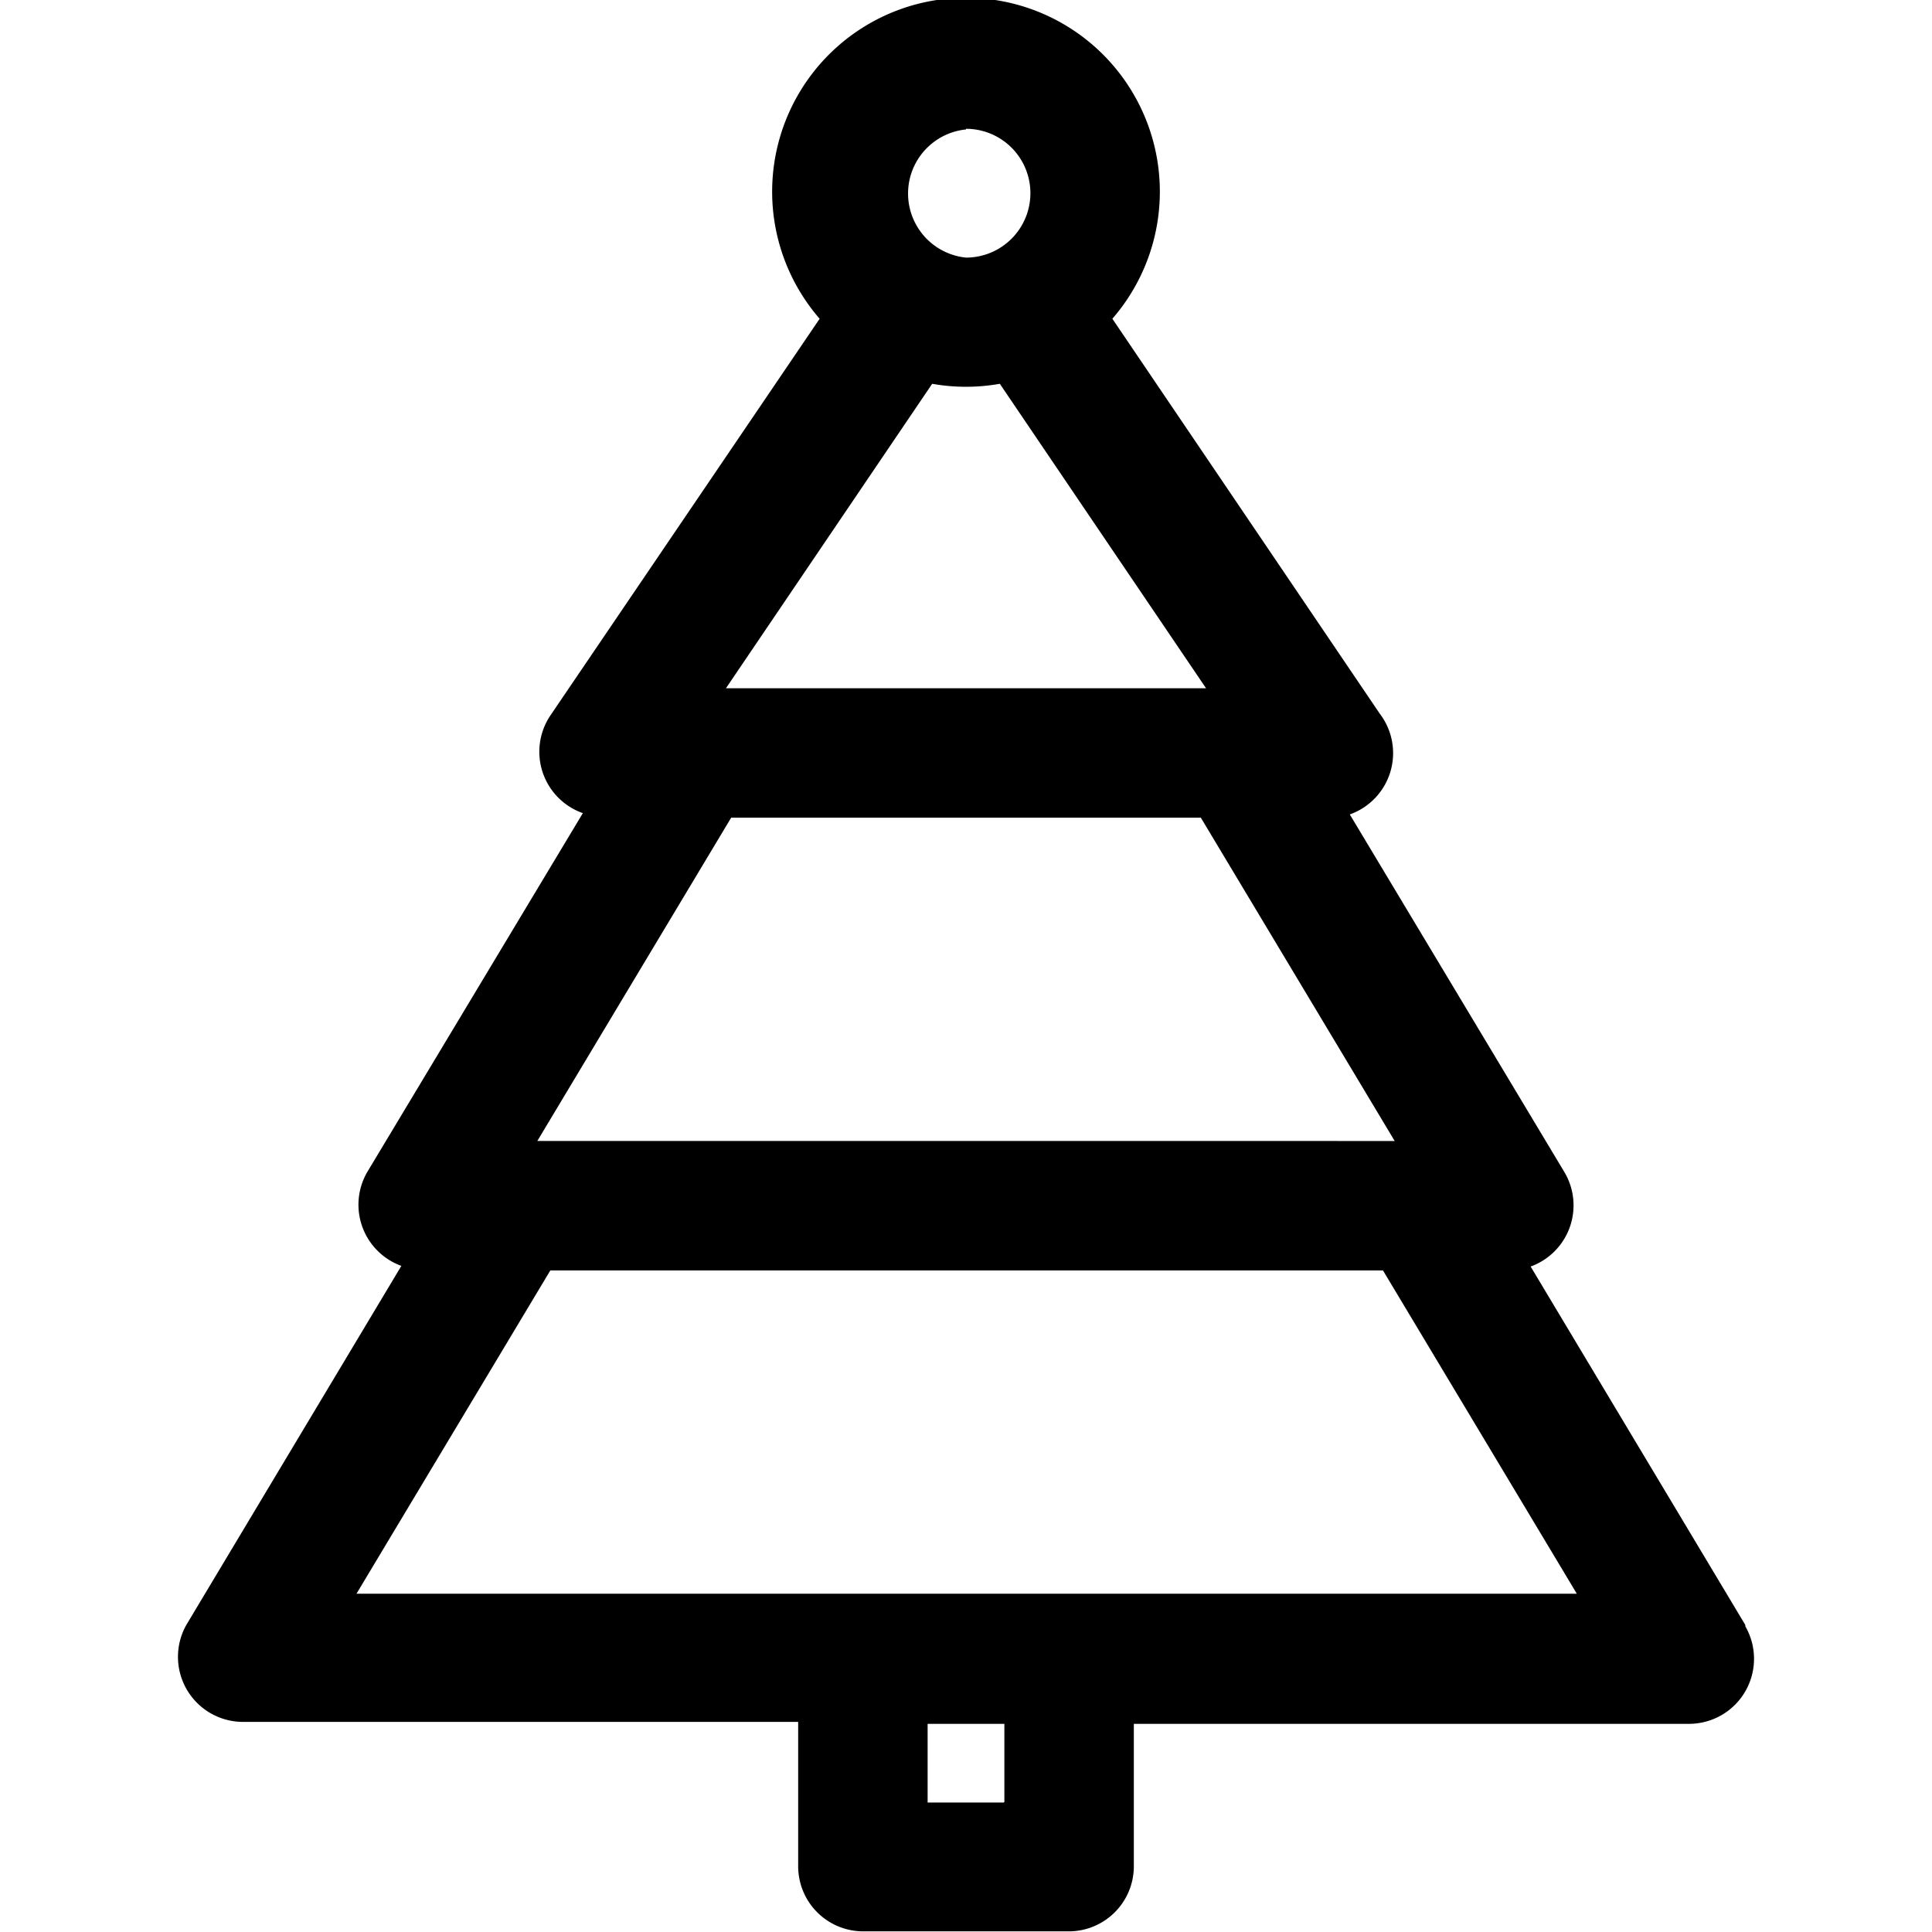 <svg xmlns="http://www.w3.org/2000/svg" xml:space="preserve" viewBox="0 0 297 297">
  <path d="m268.3 249.8-33-55.1a10 10 0 0 0 5.2-14.5l-33-55a10 10 0 0 0 4.6-15.5L171 49a29.8 29.8 0 1 0-45 0l-41.4 61a10 10 0 0 0 5 15l-33.1 55.1a10 10 0 0 0 5.2 14.5l-33 55.1a10 10 0 0 0 8.5 15h85.5V287a10 10 0 0 0 10 9.9h31.6a10 10 0 0 0 10-10V265h85.5a10 10 0 0 0 8.5-15zm-119.8-230a9.9 9.9 0 1 1 0 19.8 9.9 9.9 0 0 1 0-19.7zM143.3 59a29.8 29.8 0 0 0 10.4 0l31.7 46.8h-73.8L143.3 59zm-31 66.7h72.3l29.8 49.7H82.6l29.8-49.7zm42 151.4h-11.7V265h11.8v12zM54.8 245l29.8-49.7h128l29.8 49.7H54.7z"/>
</svg>
